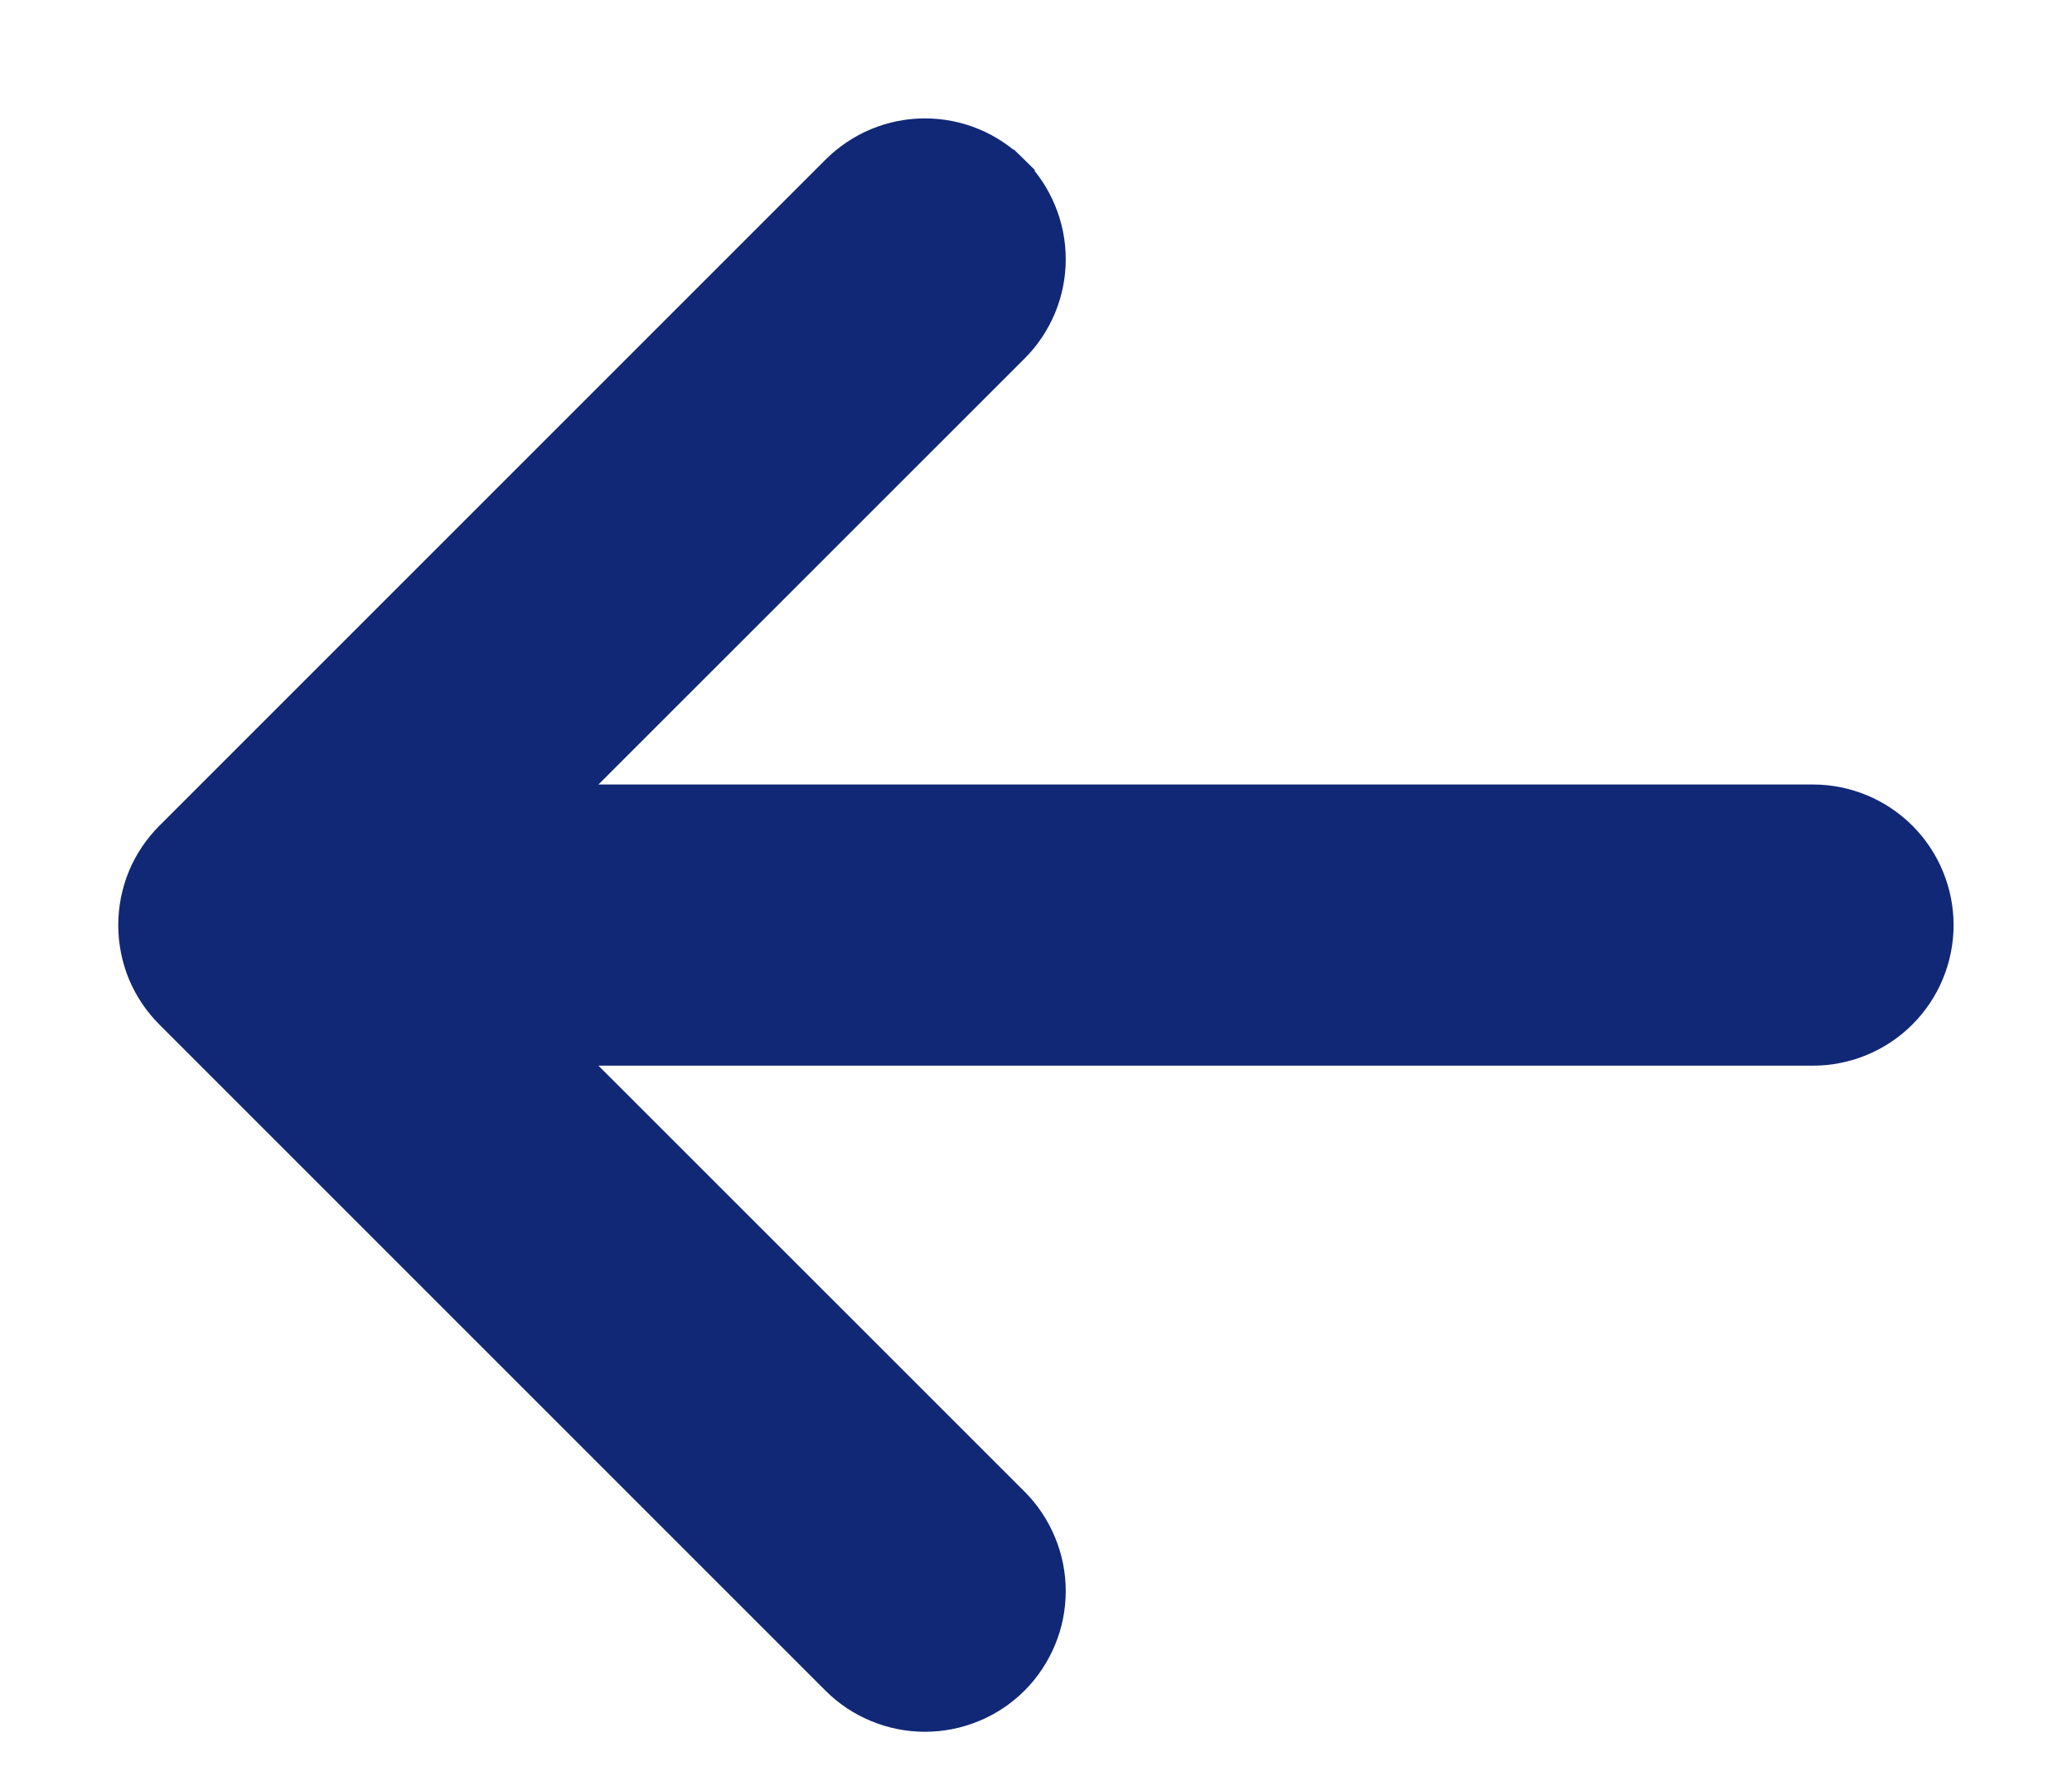 <svg width="14" height="12" viewBox="0 0 14 12" fill="none" xmlns="http://www.w3.org/2000/svg">
<path d="M7.036 1.426C6.993 1.322 6.931 1.228 6.851 1.15L6.781 1.22L6.852 1.15C6.773 1.071 6.679 1.008 6.576 0.965C6.472 0.922 6.362 0.9 6.25 0.9C6.138 0.9 6.027 0.922 5.924 0.965C5.821 1.008 5.727 1.071 5.648 1.15L1.148 5.65C1.148 5.65 1.148 5.65 1.148 5.65C1.069 5.729 1.006 5.822 0.963 5.926C0.921 6.029 0.899 6.14 0.899 6.251C0.899 6.363 0.921 6.474 0.963 6.577C1.006 6.68 1.069 6.774 1.148 6.853L5.648 11.353C5.727 11.432 5.821 11.495 5.924 11.537C6.027 11.58 6.138 11.602 6.25 11.602C6.362 11.602 6.472 11.58 6.576 11.537C6.679 11.495 6.773 11.432 6.852 11.353C6.931 11.274 6.993 11.18 7.036 11.077C7.079 10.974 7.101 10.863 7.101 10.751C7.101 10.64 7.079 10.529 7.036 10.426C6.993 10.322 6.931 10.229 6.852 10.15L6.852 10.15L2.952 6.251L6.851 2.353C6.931 2.274 6.993 2.18 7.036 2.077C7.079 1.974 7.101 1.863 7.101 1.751C7.101 1.64 7.079 1.529 7.036 1.426Z" fill="#112876" stroke="#112876" stroke-width="0.2"/>
<path d="M1.899 5.65C1.74 5.809 1.65 6.026 1.65 6.251C1.65 6.476 1.74 6.693 1.899 6.852C2.058 7.011 2.275 7.101 2.5 7.101H12.25C12.475 7.101 12.692 7.011 12.851 6.852C13.01 6.693 13.1 6.476 13.1 6.251C13.1 6.026 13.01 5.809 12.851 5.65C12.692 5.491 12.475 5.401 12.25 5.401H2.5C2.275 5.401 2.058 5.491 1.899 5.65Z" fill="#112876" stroke="#112876" stroke-width="0.2"/>
</svg>
